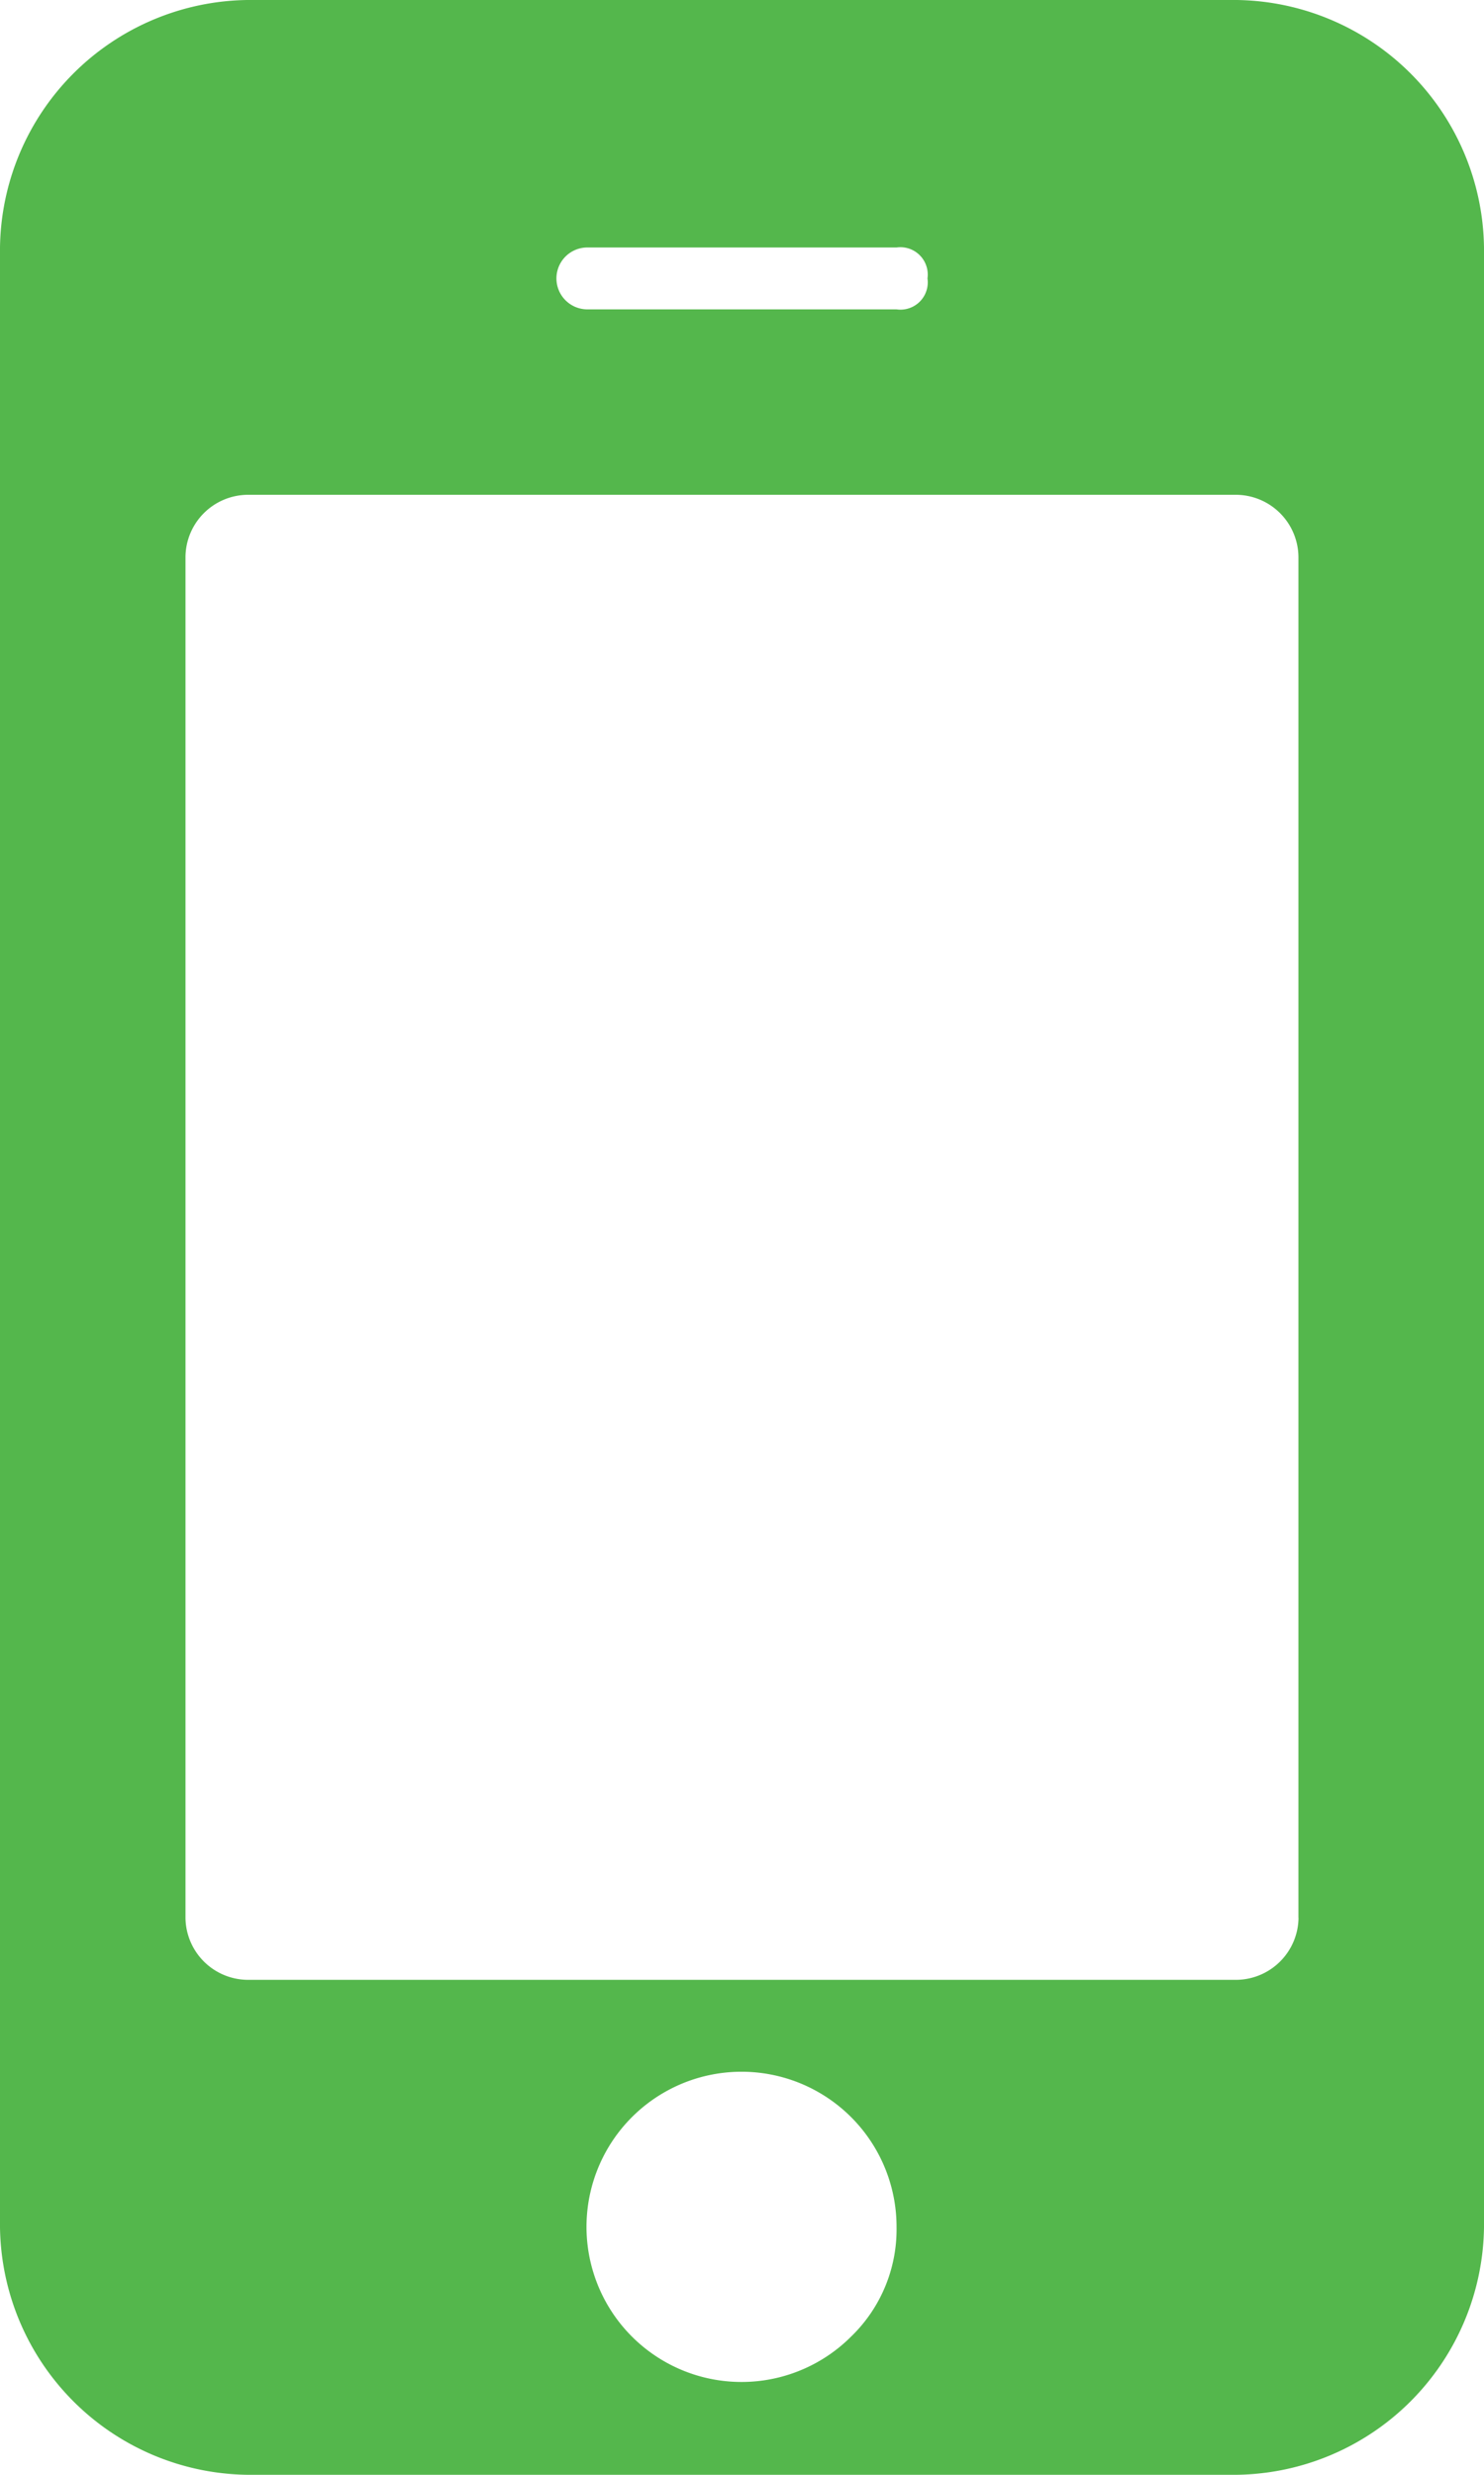 <svg xmlns="http://www.w3.org/2000/svg" width="18.762" height="31.27" viewBox="0 0 18.762 31.27"><defs><style>.a{fill:#54b74c;}</style></defs><path class="a" d="M523.335,284.143a1.96,1.96,0,1,0-.574,1.38A1.882,1.882,0,0,0,523.335,284.143Zm5.081-3.909v-17.2a.793.793,0,0,0-.782-.782H515.127a.793.793,0,0,0-.782.782v17.2a.793.793,0,0,0,.782.782h12.508a.793.793,0,0,0,.782-.782Zm-4.69-20.716a.346.346,0,0,0-.391-.391h-3.909a.391.391,0,0,0,0,.782h3.909A.345.345,0,0,0,523.726,259.518Zm7.036-.391v25.016a3.17,3.17,0,0,1-3.127,3.127H515.127A3.17,3.17,0,0,1,512,284.143V259.127A3.17,3.17,0,0,1,515.127,256h12.508a3.17,3.17,0,0,1,3.127,3.127Z" transform="translate(-512 -256)"/></svg>